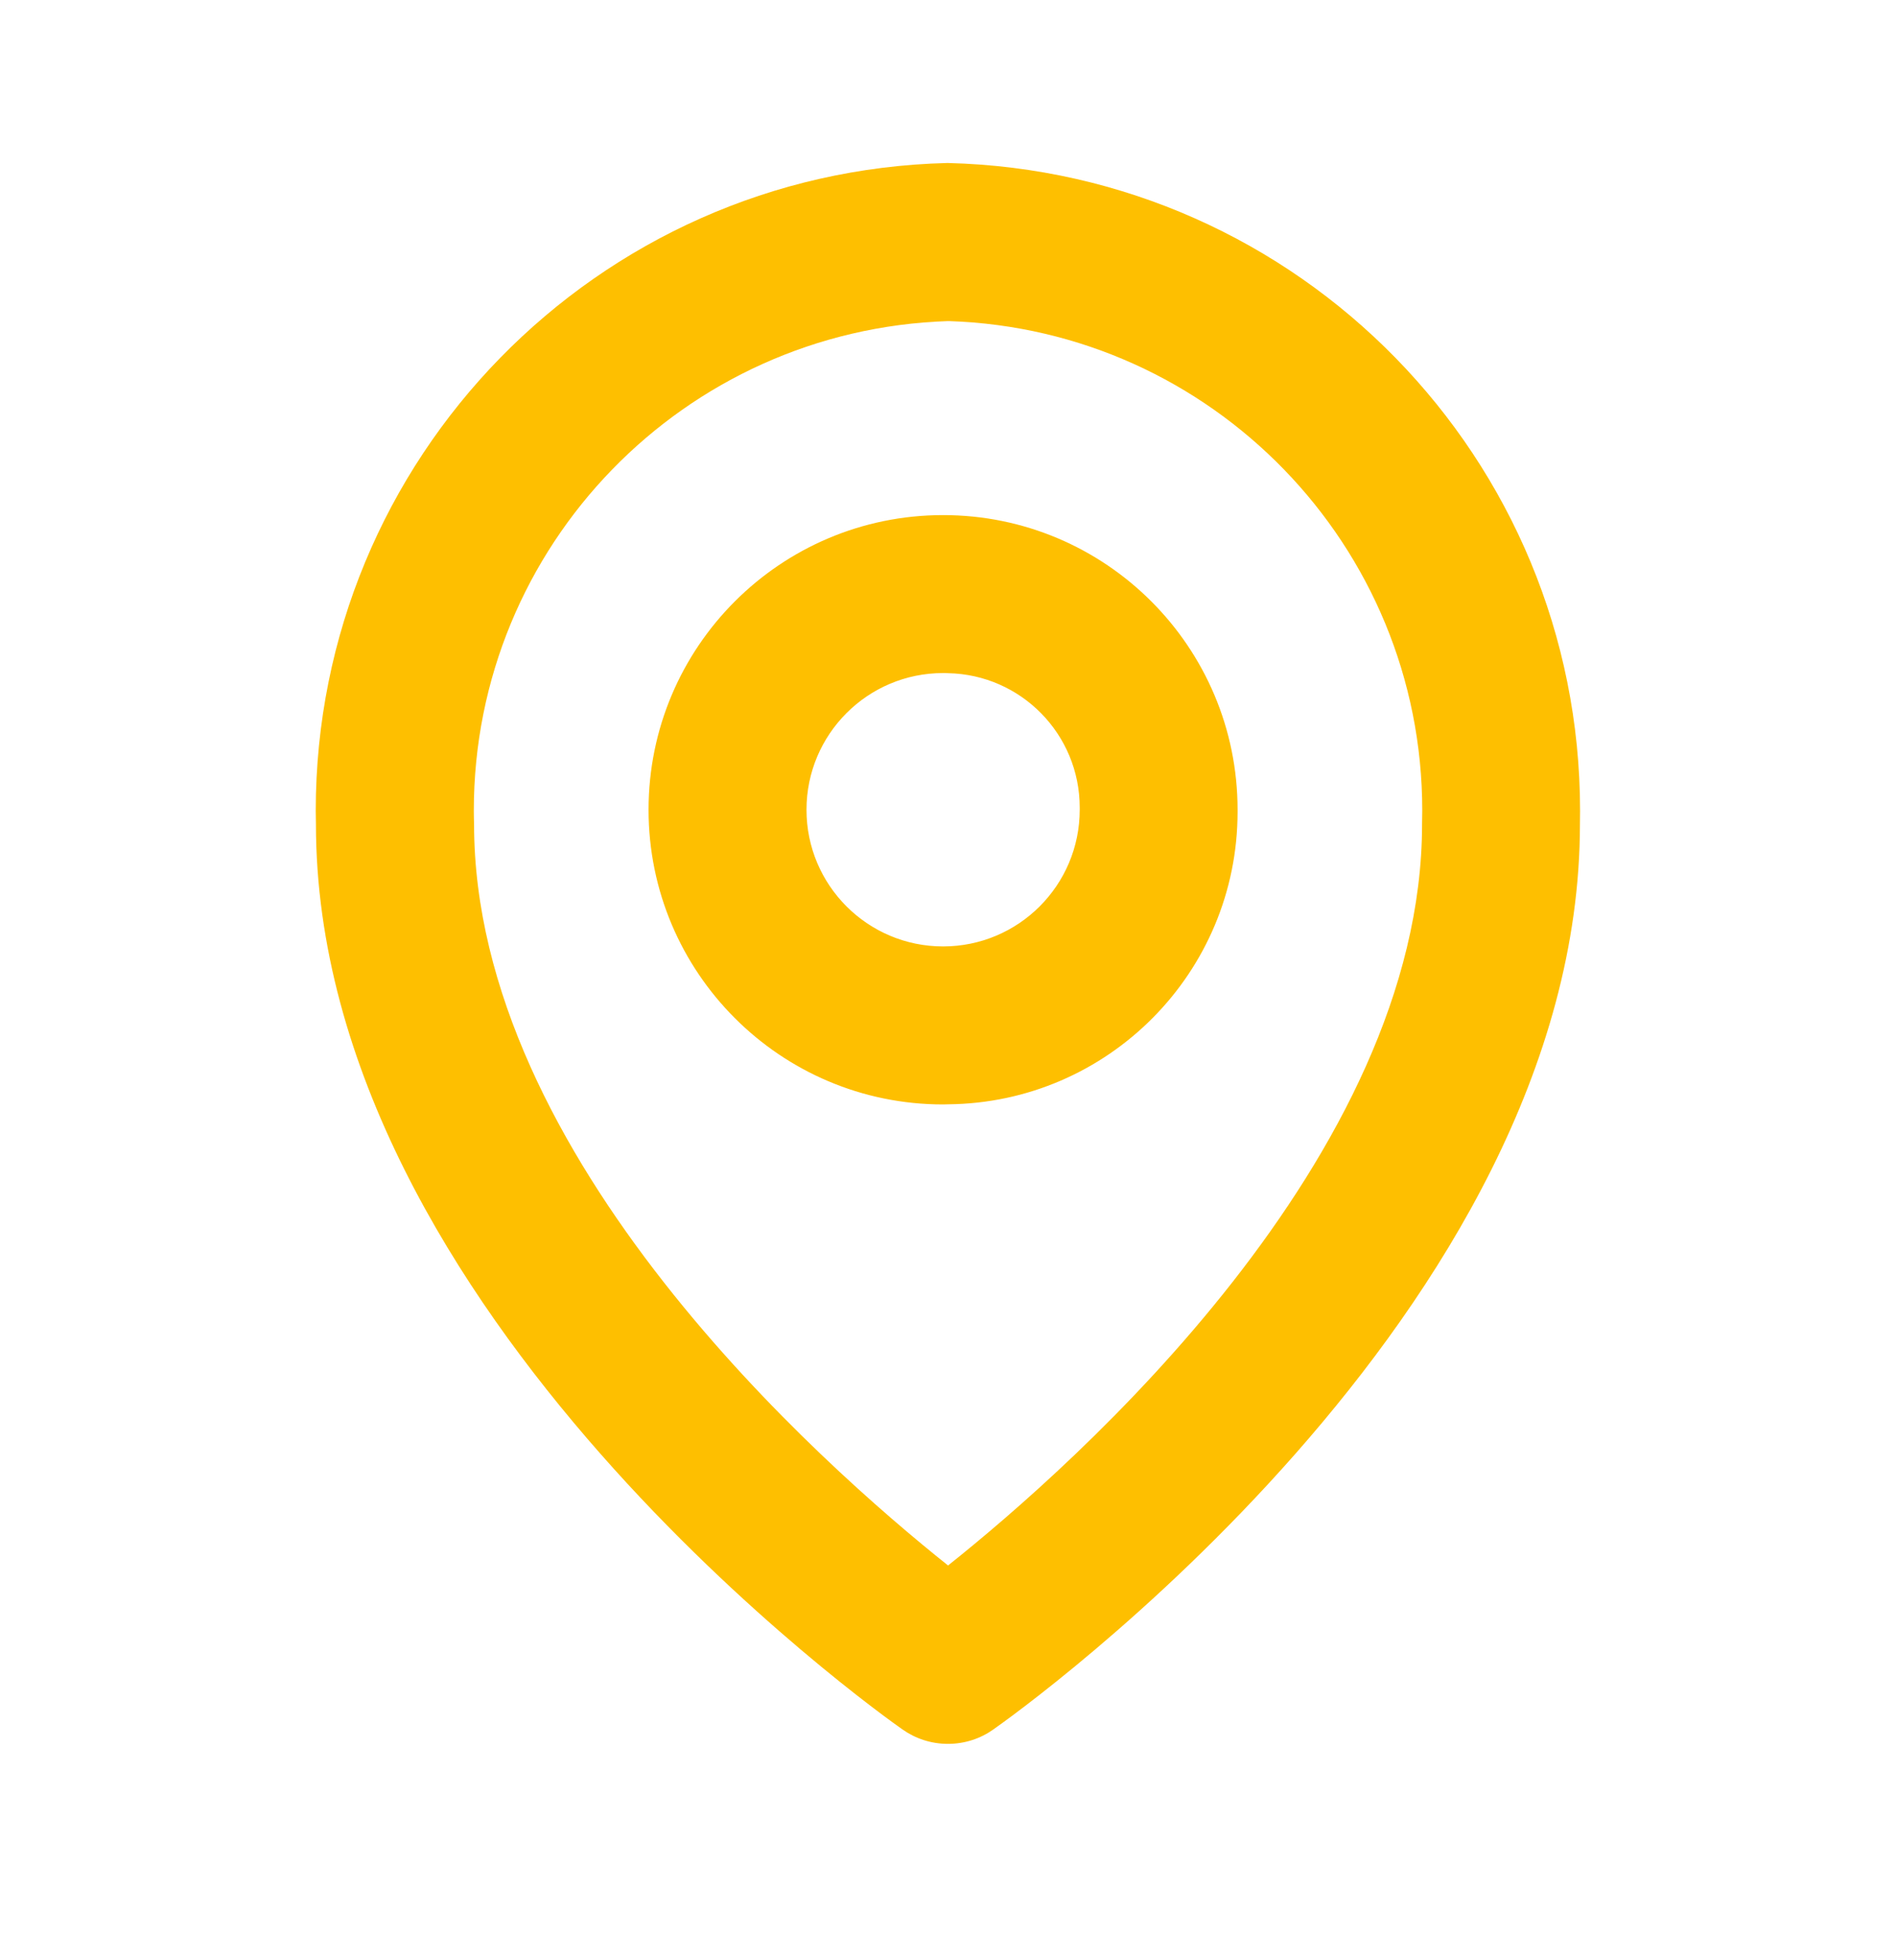 <svg width="30" height="31" viewBox="0 0 30 31" fill="none" xmlns="http://www.w3.org/2000/svg">
<path d="M15 27.578C15 27.578 15 27.578 14.999 27.578C14.73 27.578 14.481 27.493 14.277 27.348L14.281 27.351C13.902 27.086 4.999 20.753 4.999 13.032C4.997 12.969 4.996 12.896 4.996 12.822C4.996 7.249 9.445 2.714 14.986 2.578H14.999C20.551 2.714 25.001 7.248 25.001 12.822C25.001 12.896 25 12.969 24.999 13.043V13.032C24.999 20.753 16.095 27.086 15.716 27.351C15.516 27.493 15.268 27.578 14.999 27.578H15ZM15 5.078C10.828 5.213 7.497 8.628 7.497 12.819C7.497 12.894 7.499 12.968 7.501 13.043V13.032C7.501 18.307 12.999 23.162 15.001 24.757C17.004 23.163 22.501 18.307 22.501 13.032C22.503 12.968 22.504 12.894 22.504 12.819C22.504 8.627 19.172 5.212 15.014 5.078H15.001H15ZM15 17.464C14.977 17.464 14.95 17.466 14.922 17.466C12.349 17.466 10.262 15.379 10.262 12.806C10.262 10.232 12.349 8.146 14.922 8.146C17.496 8.146 19.582 10.232 19.582 12.806C19.582 12.816 19.582 12.827 19.582 12.838C19.582 15.378 17.536 17.441 15.001 17.464H14.999H15ZM15 10.646C14.976 10.644 14.95 10.644 14.922 10.644C13.729 10.644 12.761 11.612 12.761 12.806C12.761 13.999 13.729 14.967 14.922 14.967C16.116 14.967 17.084 13.999 17.084 12.806C17.084 12.796 17.084 12.783 17.084 12.771C17.084 11.612 16.156 10.669 15.002 10.646H15Z" fill="#FEBF00"/>
</svg>
